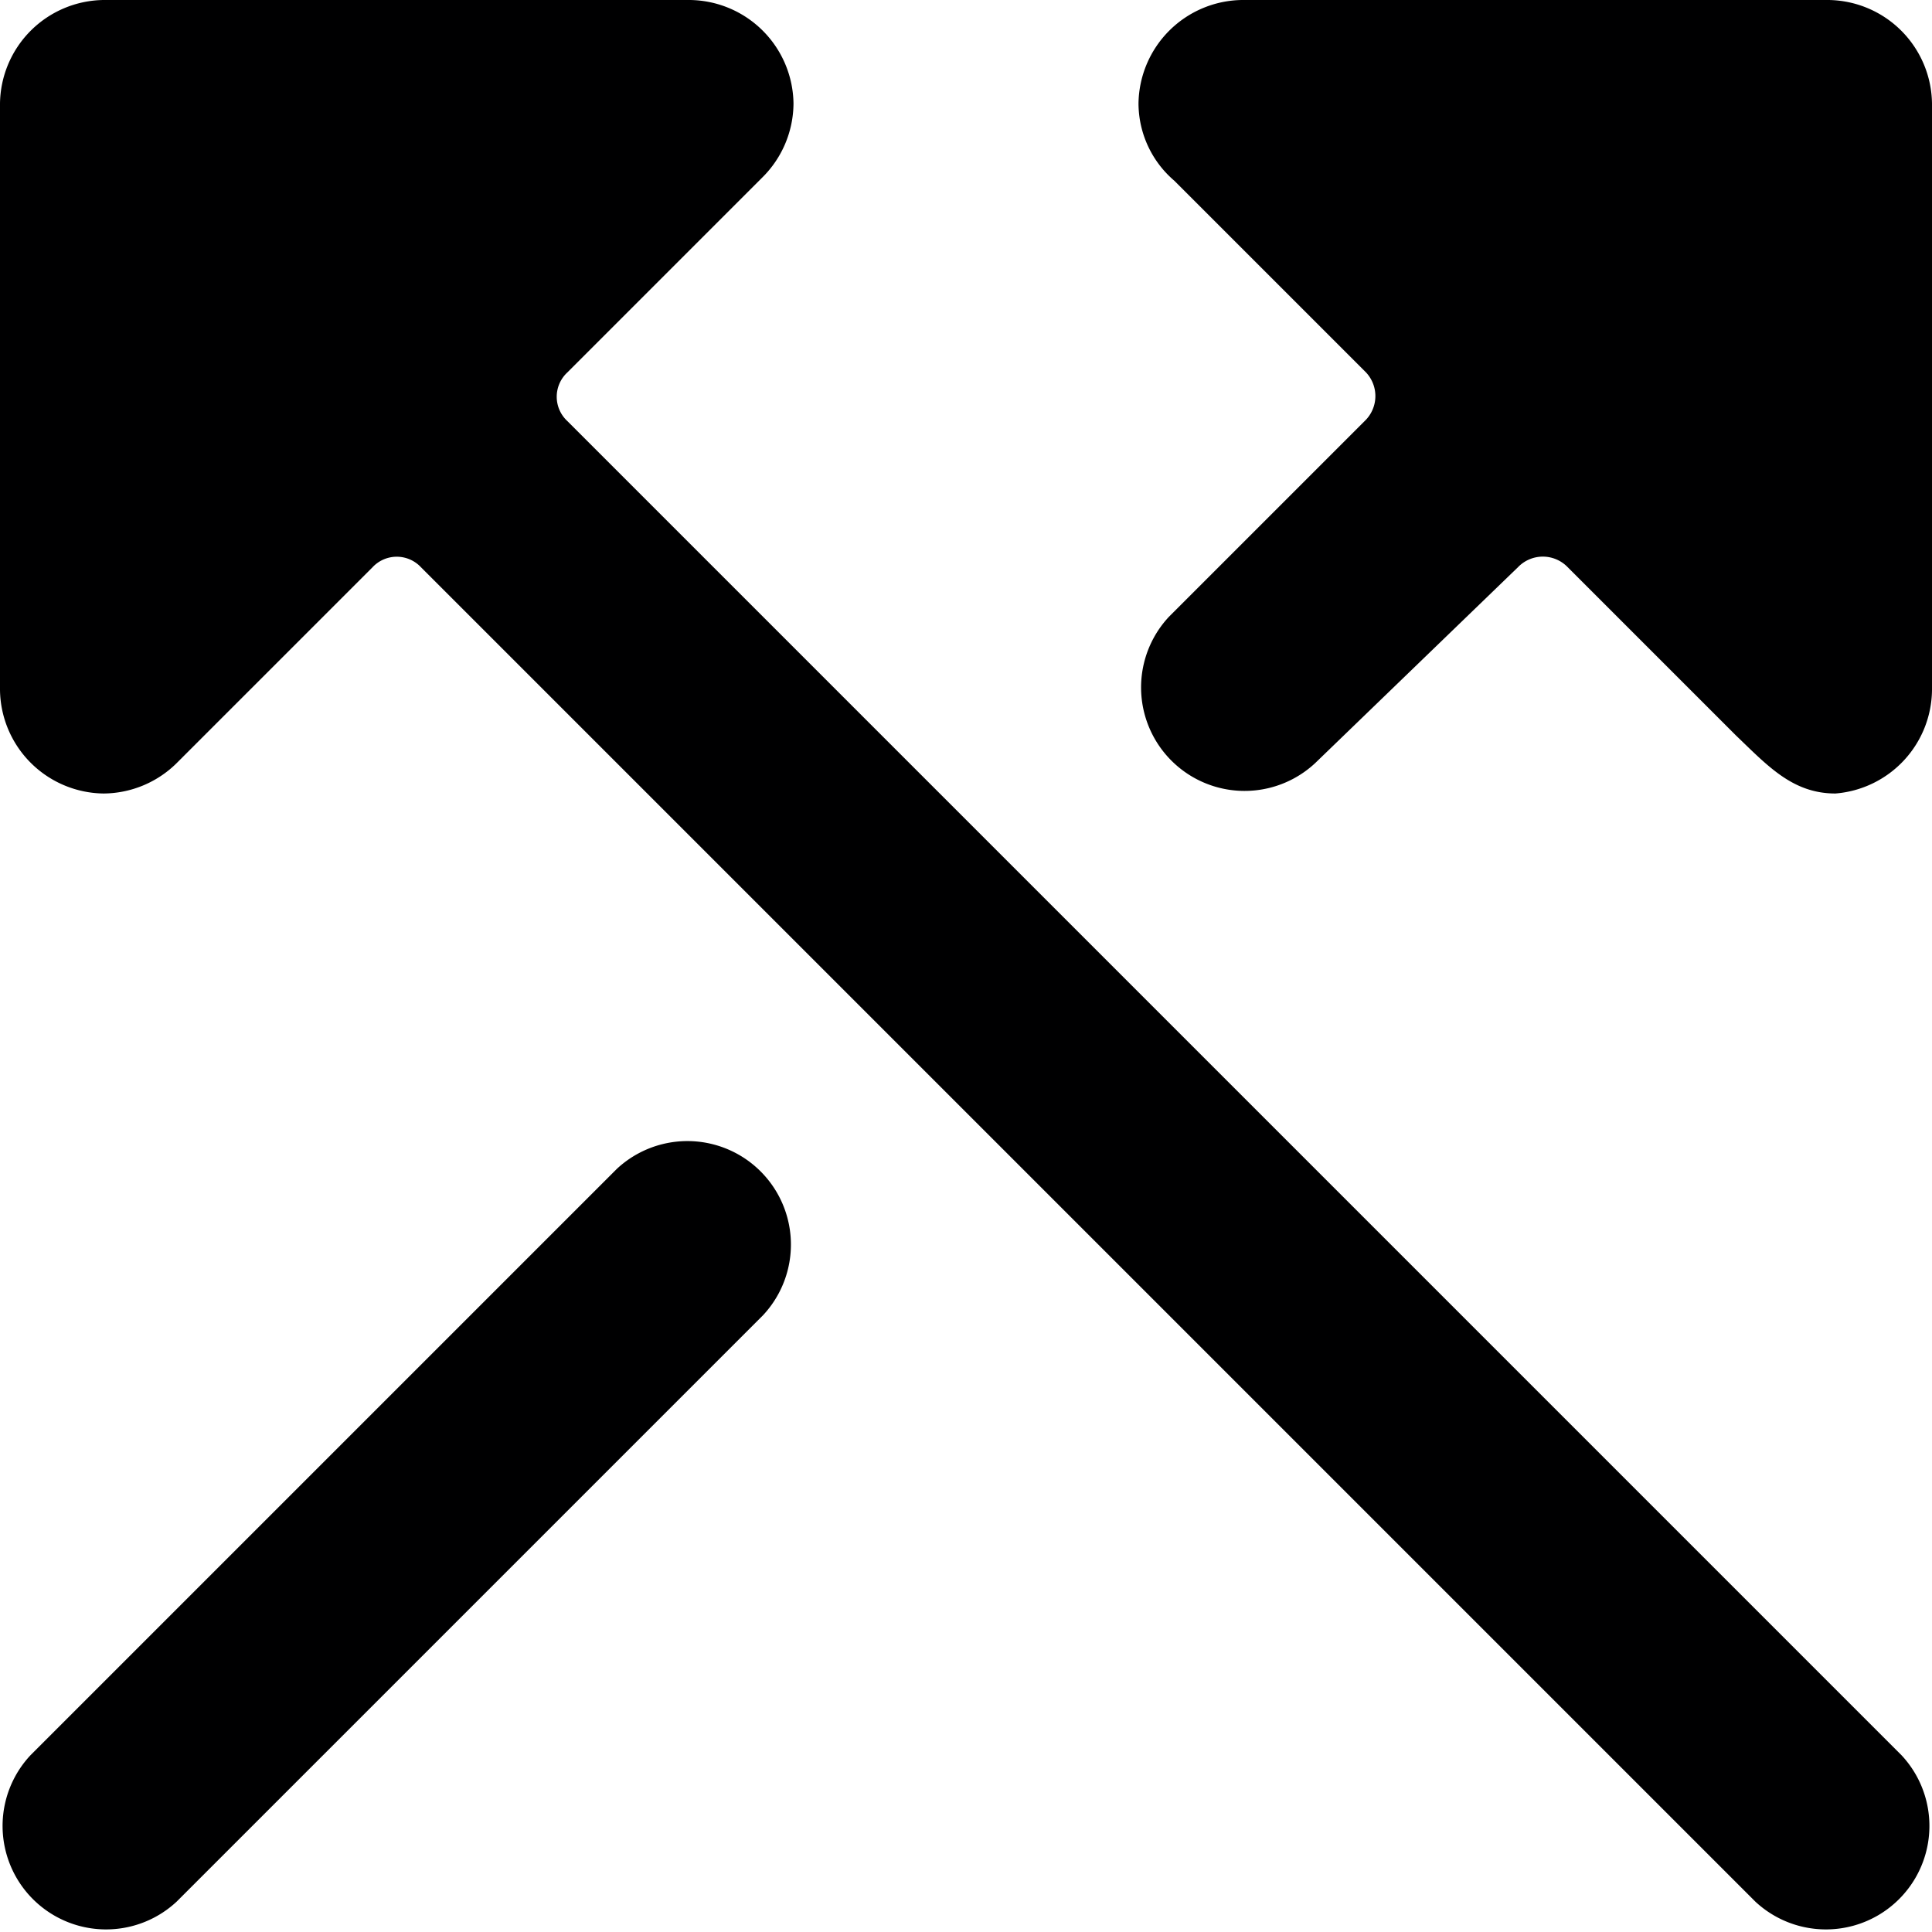 <svg xmlns="http://www.w3.org/2000/svg" viewBox="0 0 14 14">
  <g>
    <path d="M5.53,9.53A.75.75,0,0,0,4.47,8.47L.22,12.72a.75.75,0,0,0,1.06,1.06Z" style="fill: #000001"/>
    <path d="M5,0H.75A.76.76,0,0,0,0,.75V5a.76.76,0,0,0,.75.75.76.76,0,0,0,.54-.23L2.7,4.11a.24.24,0,0,1,.35,0l9.67,9.67a.75.75,0,0,0,1.06-1.06L4.11,3.05a.24.24,0,0,1,0-.35L5.52,1.29A.76.76,0,0,0,5.75.75.76.76,0,0,0,5,0Z" style="fill: #000001"/>
    <path d="M14,5V.75A.76.76,0,0,0,13.25,0H9a.76.76,0,0,0-.75.75.74.74,0,0,0,.26.56L9.89,2.69a.25.25,0,0,1,0,.36L8.47,4.47A.75.75,0,0,0,9.53,5.53L11,4.11a.25.25,0,0,1,.36,0l1.22,1.22c.23.22.41.42.72.42A.76.76,0,0,0,14,5Z" style="fill: #000001"/>
  </g>
</svg>
